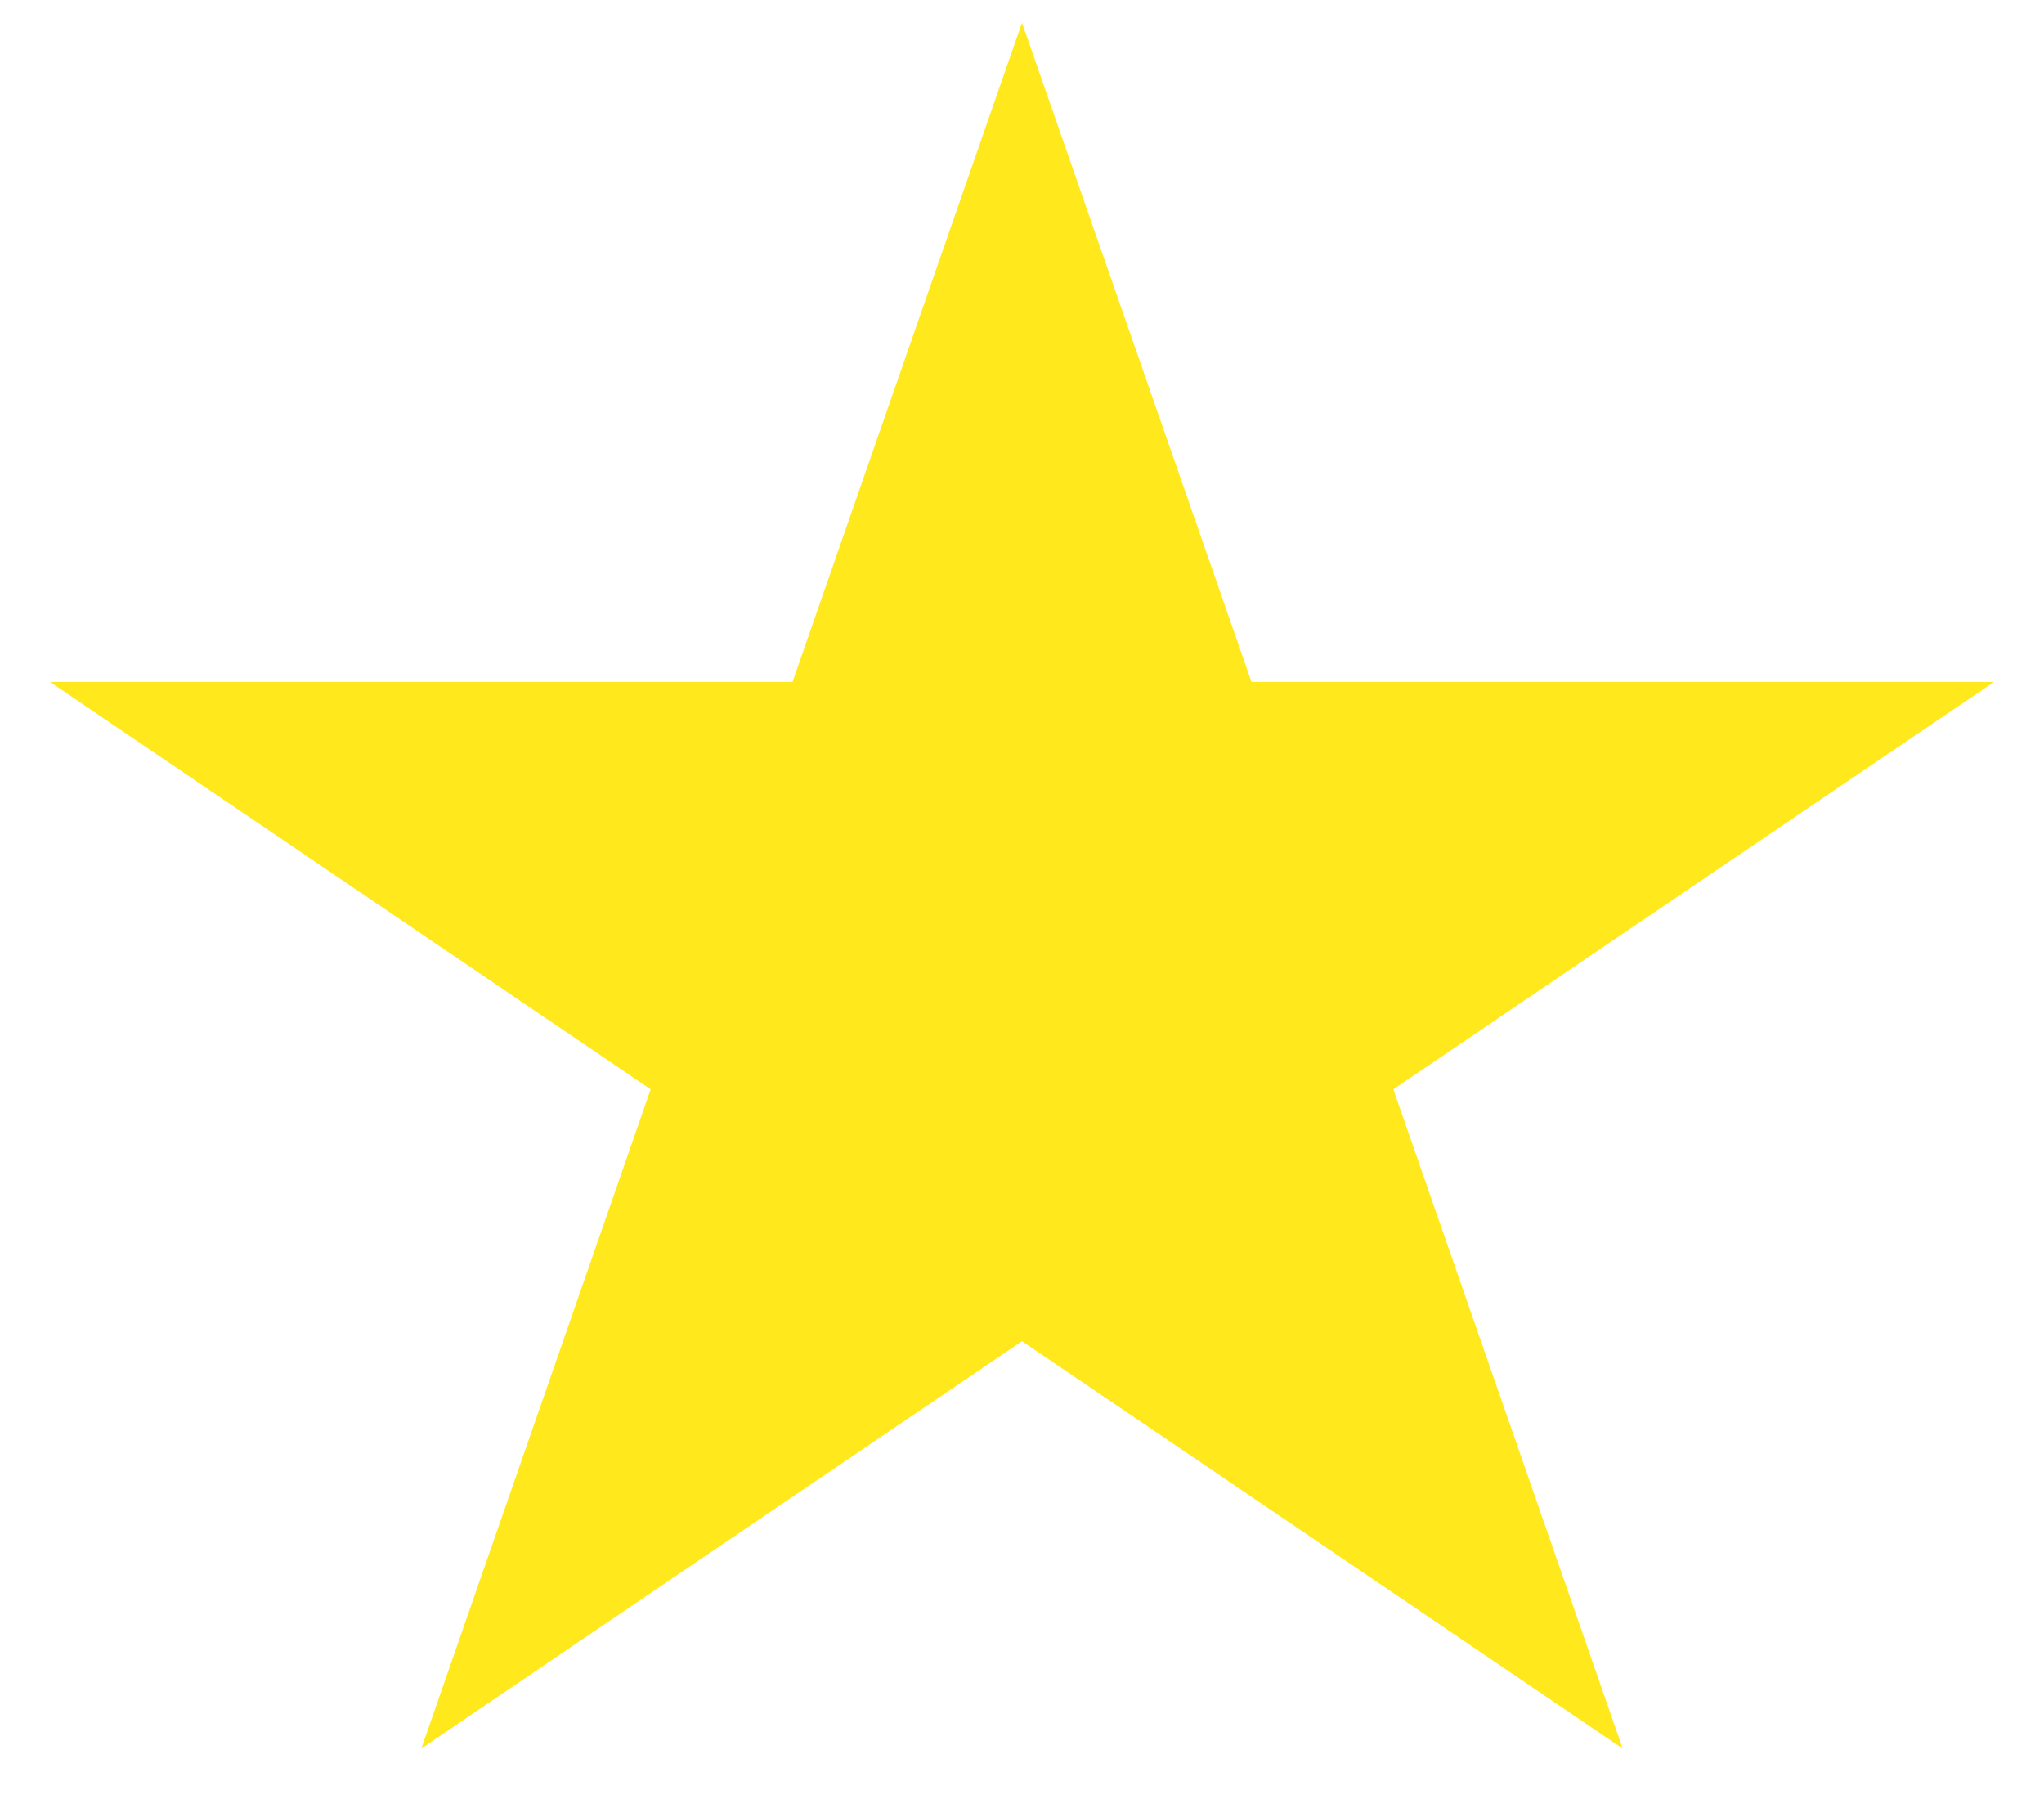 <?xml version="1.0" encoding="UTF-8"?> <svg xmlns="http://www.w3.org/2000/svg" width="18" height="16" viewBox="0 0 15 13" fill="none"> <path d="M7.5 0L9.184 4.837H14.633L10.225 7.826L11.908 12.663L7.5 9.674L3.092 12.663L4.775 7.826L0.367 4.837H5.816L7.5 0Z" fill="#FFE81B"></path> </svg> 